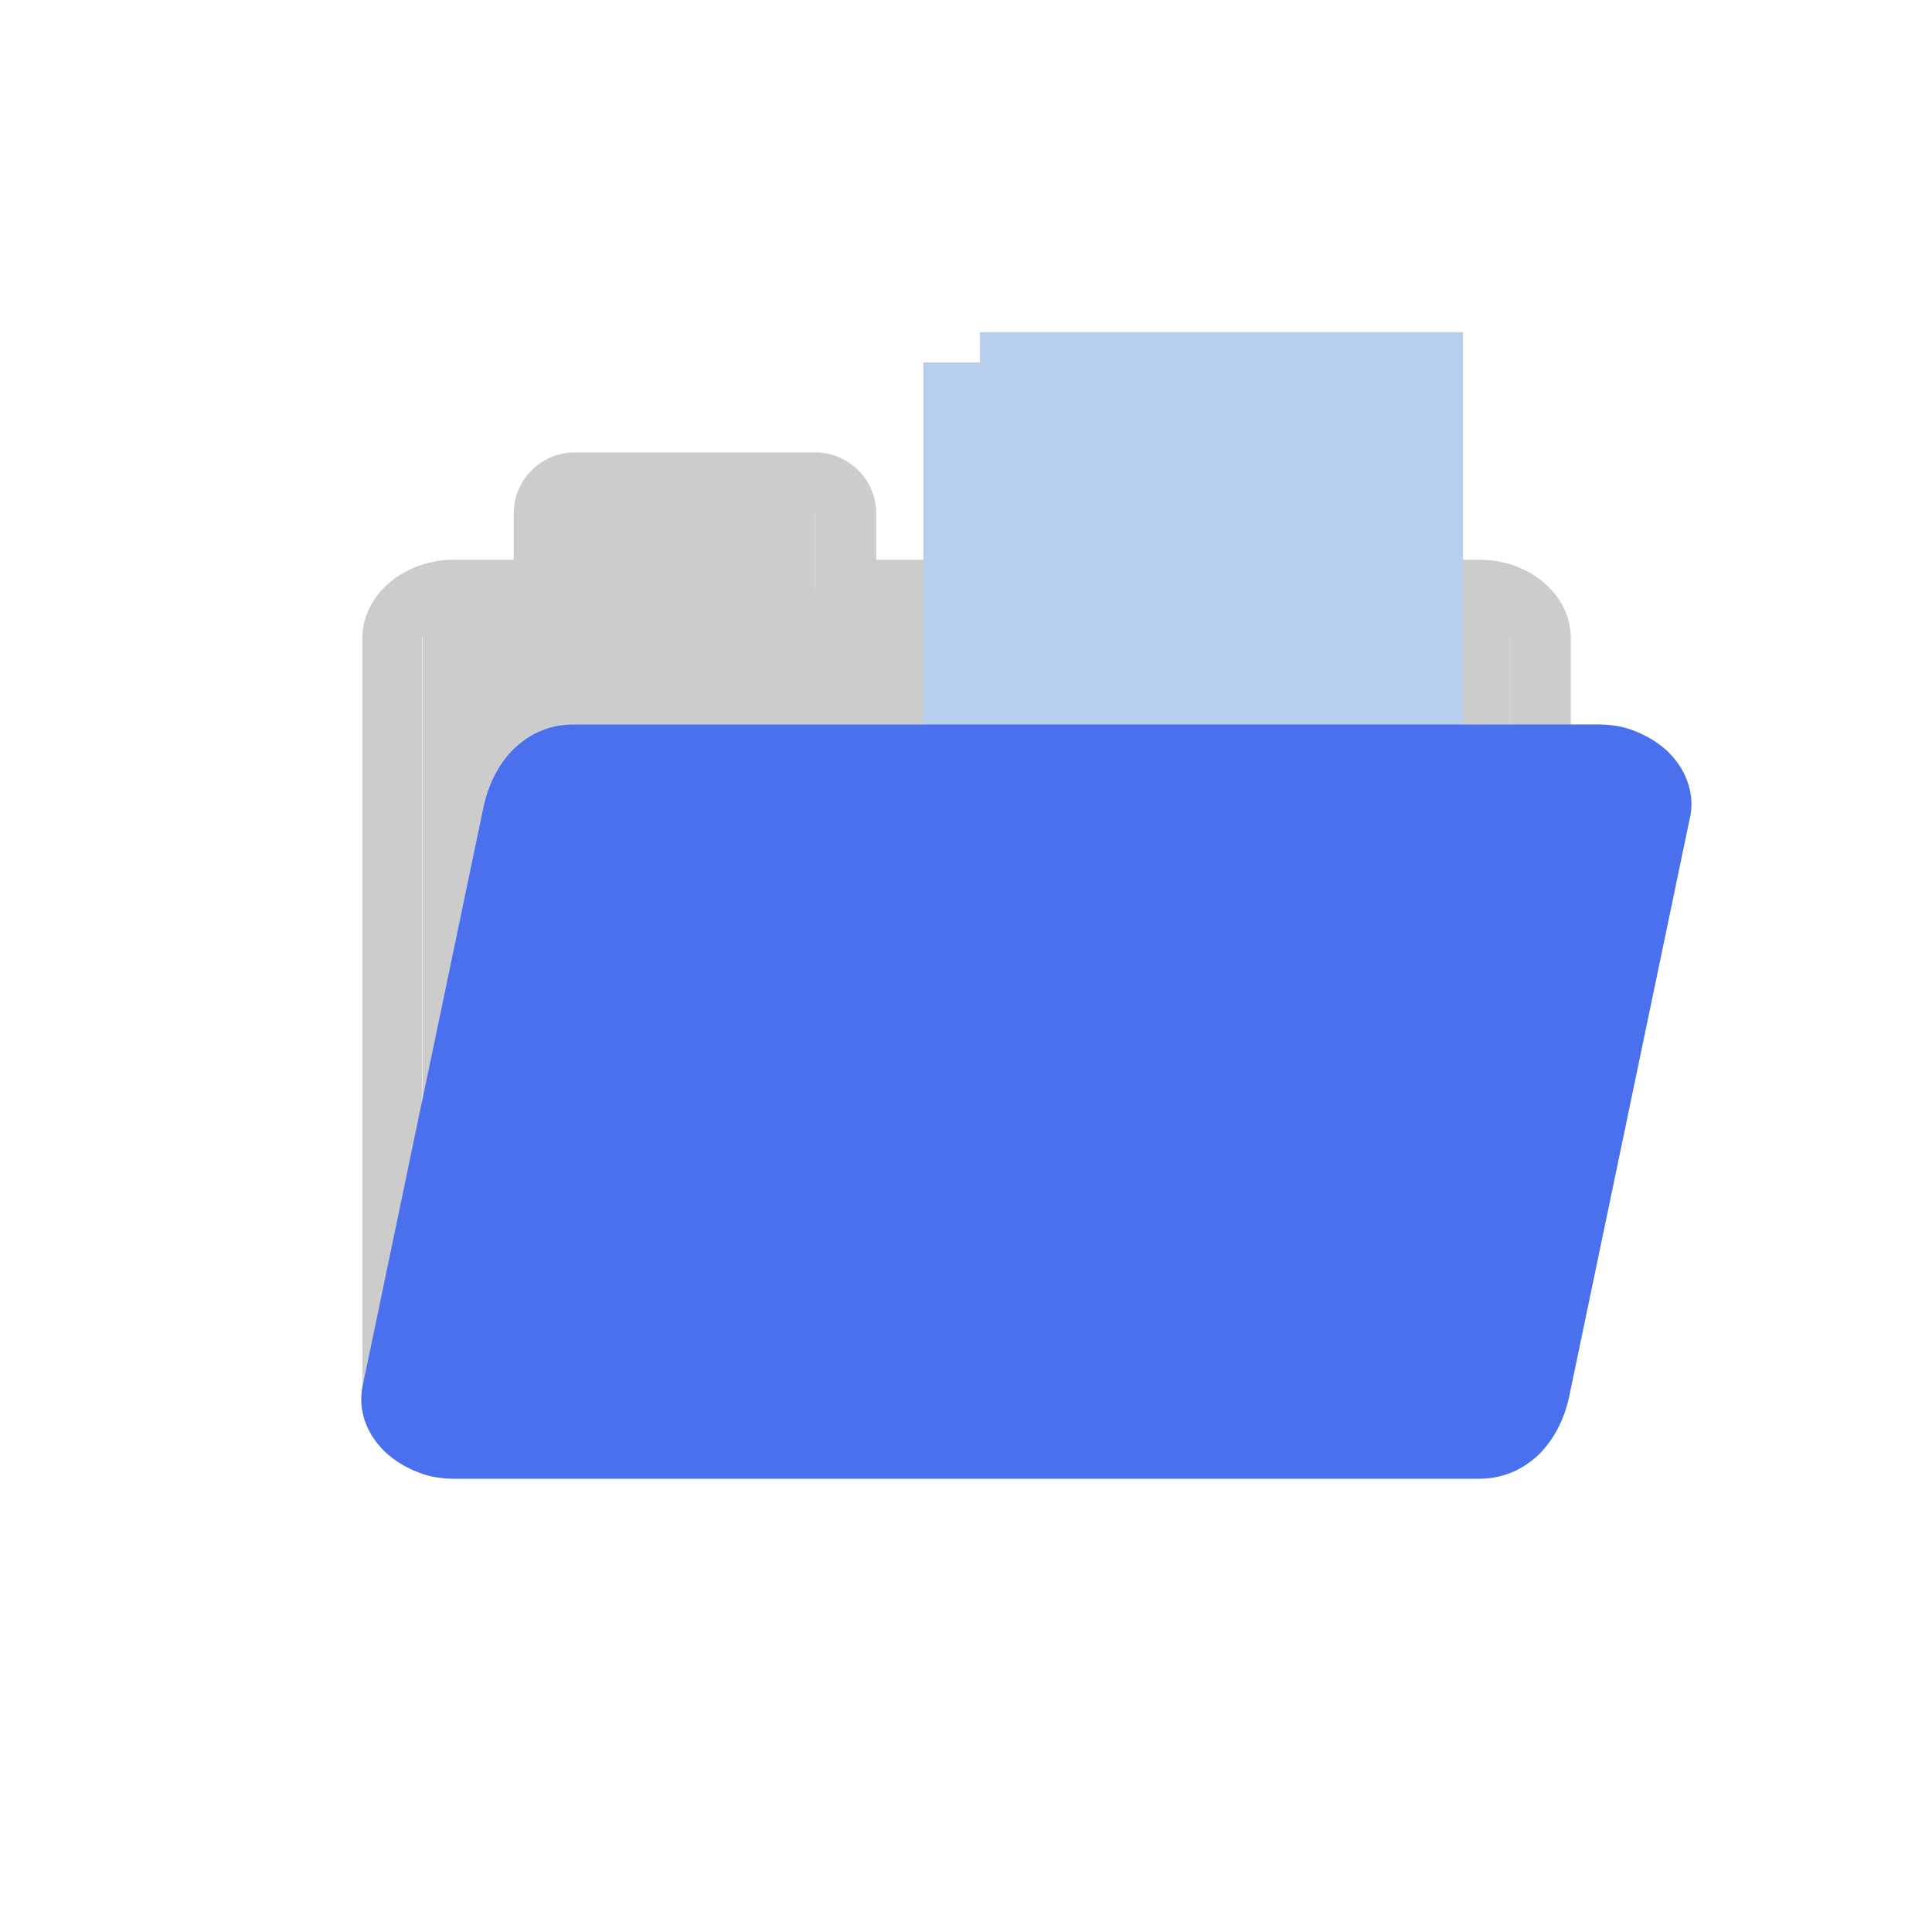<svg class="icon" style="width: 1em;height: 1em;vertical-align: middle;fill: currentColor;overflow: hidden;" viewBox="0 0 1024 1024" version="1.1" xmlns="http://www.w3.org/2000/svg" p-id="8197"><path d="M783.99 312.513c-117.296 0-235.01 0.208-352.098 0.208v-56.669-0.208h-127.922v56.877c-21.459 0-42.502-0.208-63.961-0.208-5 0-16.042 2.917-16.042 9.375v260.636l32.293-155.215c5-23.751 22.084-43.335 47.71-43.335H800.033v-62.086c0-1.875-1.25-3.75-3.333-5.417-2.917-2.5-7.5-3.958-12.709-3.958z" fill="#ccc" p-id="8198"></path><path d="M192.091 737.322V338.139c0-12.084 6.042-22.709 15.626-30.418 8.542-6.667 20.001-11.042 32.501-11.042h32.085v-24.584c0-8.75 3.542-16.876 9.375-22.709 5.834-5.834 13.751-9.584 22.709-9.584h127.922c8.75 0 16.876 3.75 22.709 9.584 5.834 5.834 9.375 13.959 9.375 22.709v24.584h320.013c12.501 0 23.959 4.167 32.501 11.042 9.584 7.5 15.626 18.334 15.626 30.418V400.016H800.033v-61.878c0-1.875-1.25-3.75-3.333-5.417-3.125-2.5-7.5-3.958-12.709-3.958H463.977v0.208h-32.085v-56.669-0.208h-127.922v56.877h-32.085v-0.208h-32.085c-5.209 0-9.584 1.458-12.709 3.958-2.083 1.667-3.333 3.542-3.333 5.417v399.183H192.091z" fill="#ccc" p-id="8199"></path><path d="M579.607 525.438h195.841V176.049H519.396v288.345z" fill="#b7ceec" p-id="8200"></path><path d="M690.028 491.27h-53.961l53.961 53.961z" fill="#b7ceec" p-id="8201"></path><path d="M552.939 552.106h206.467V192.091H489.395v296.887z" fill="#b7ceec" p-id="8202"></path><path d="M714.404 398.975h-171.049v18.126h171.049zM714.404 327.097h-171.049v17.917h171.049zM714.404 255.01h-171.049v17.917h171.049zM545.856 491.27h-54.169l54.169 53.961z" fill="#b7ceec" p-id="8203"></path><path d="M303.971 383.974H847.951c3.333 0 6.875 0.417 10.417 1.042 9.584 2.083 18.751 6.875 25.626 13.334 7.5 7.292 12.501 17.084 12.501 27.918 0 2.292-0.208 4.792-0.833 7.292l-63.961 306.679c-2.5 11.667-7.917 22.709-16.251 30.835-8.125 7.709-18.751 12.709-31.46 12.709H240.01c-3.333 0-6.875-0.417-10.417-1.042-9.584-2.083-18.751-6.875-25.626-13.334-7.709-7.5-12.501-17.084-12.501-27.918 0-2.292 0.208-4.792 0.833-7.292L256.26 427.517c2.5-11.667 7.917-22.709 16.251-30.835 8.334-7.917 18.751-12.709 31.46-12.709z" fill="#4a70eeb7" p-id="8204"></path></svg>